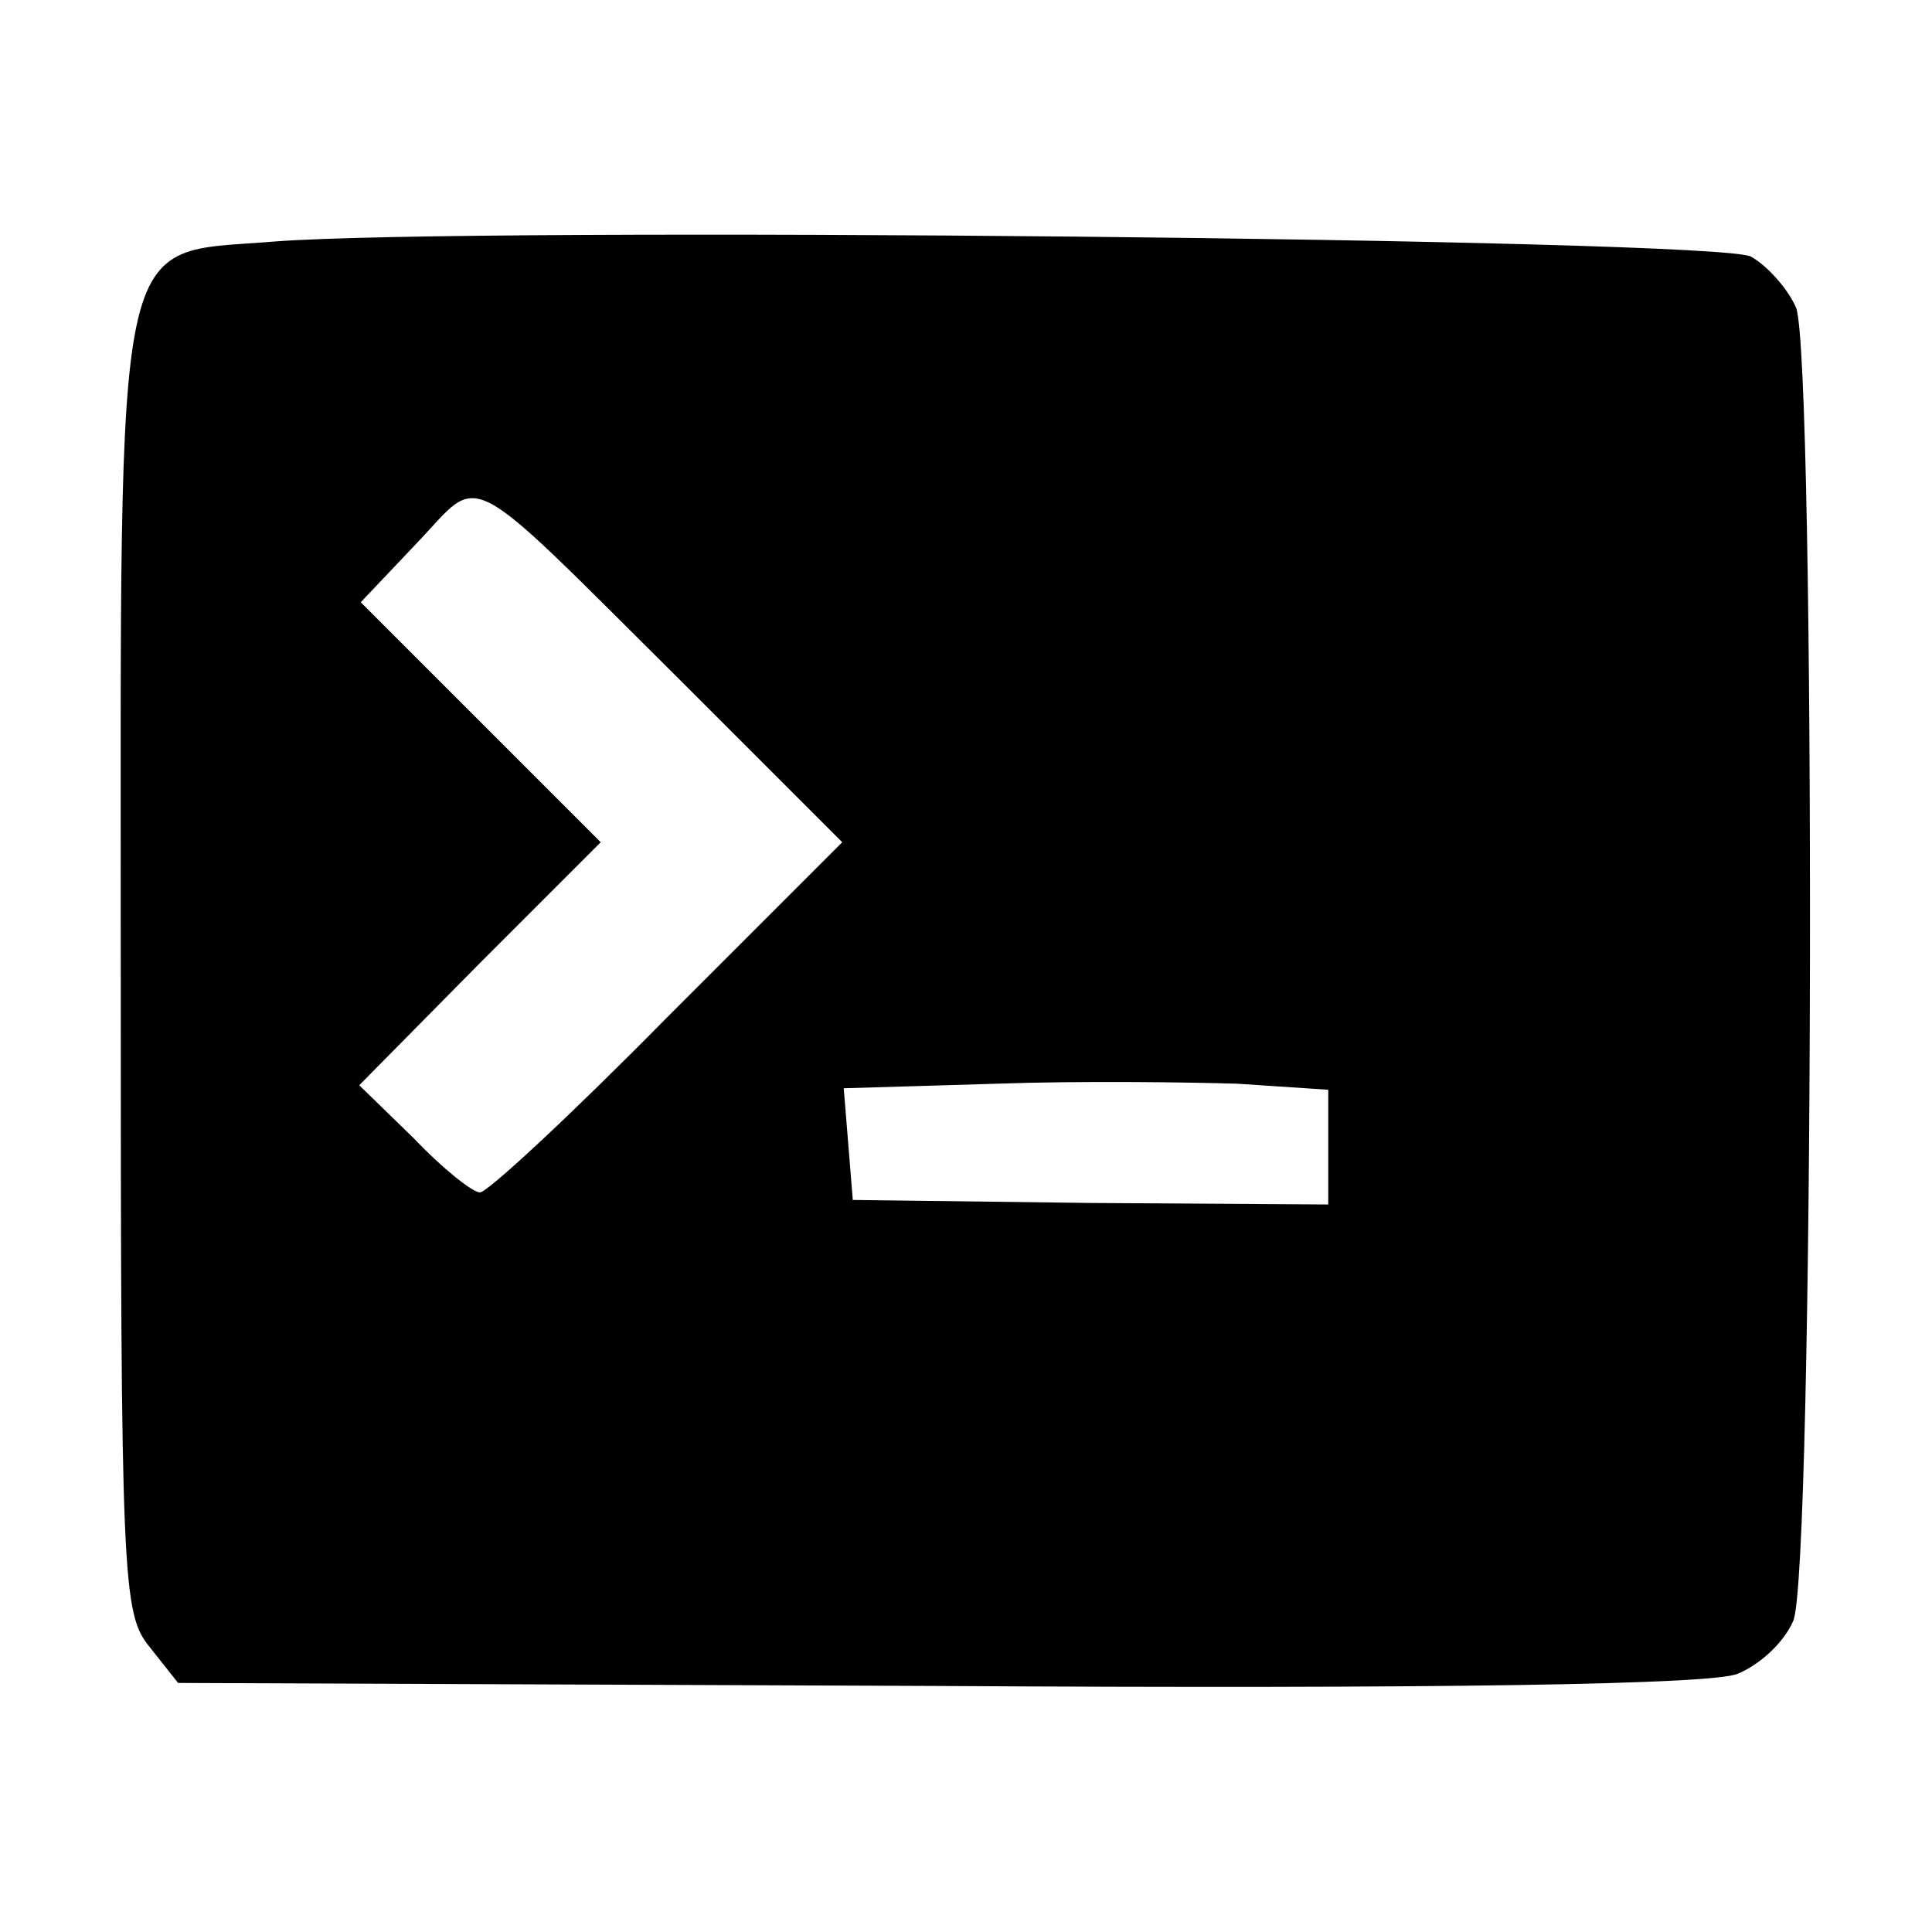 <?xml version="1.0" standalone="no"?>
<!DOCTYPE svg PUBLIC "-//W3C//DTD SVG 20010904//EN"
 "http://www.w3.org/TR/2001/REC-SVG-20010904/DTD/svg10.dtd">
<svg version="1.0" xmlns="http://www.w3.org/2000/svg"
 width="128pt" height="128pt" viewBox="0 0 128 128"
 preserveAspectRatio="xMidYMid meet">
<g transform="translate(0,128) scale(0.1,-0.1)"
fill="#000000" stroke="none">
<path d="M182 1120 c-108 -9 -102 21 -102 -480 0 -406 1 -429 19 -451 l19 -24
504 -2 c335 -2 512 1 529 8 15 6 31 21 37 35 14 29 15 835 2 870 -5 12 -19 28
-30 34 -22 12 -849 20 -978 10z m269 -291 l107 -107 -116 -116 c-63 -64 -119
-116 -124 -116 -5 0 -25 16 -44 36 l-36 35 80 81 80 80 -80 80 -79 79 37 39
c44 46 28 55 175 -91z m429 -309 l0 -38 -157 1 -158 2 -3 37 -3 37 101 3 c55
2 128 1 160 0 l60 -4 0 -38z"/>
</g>
</svg>
